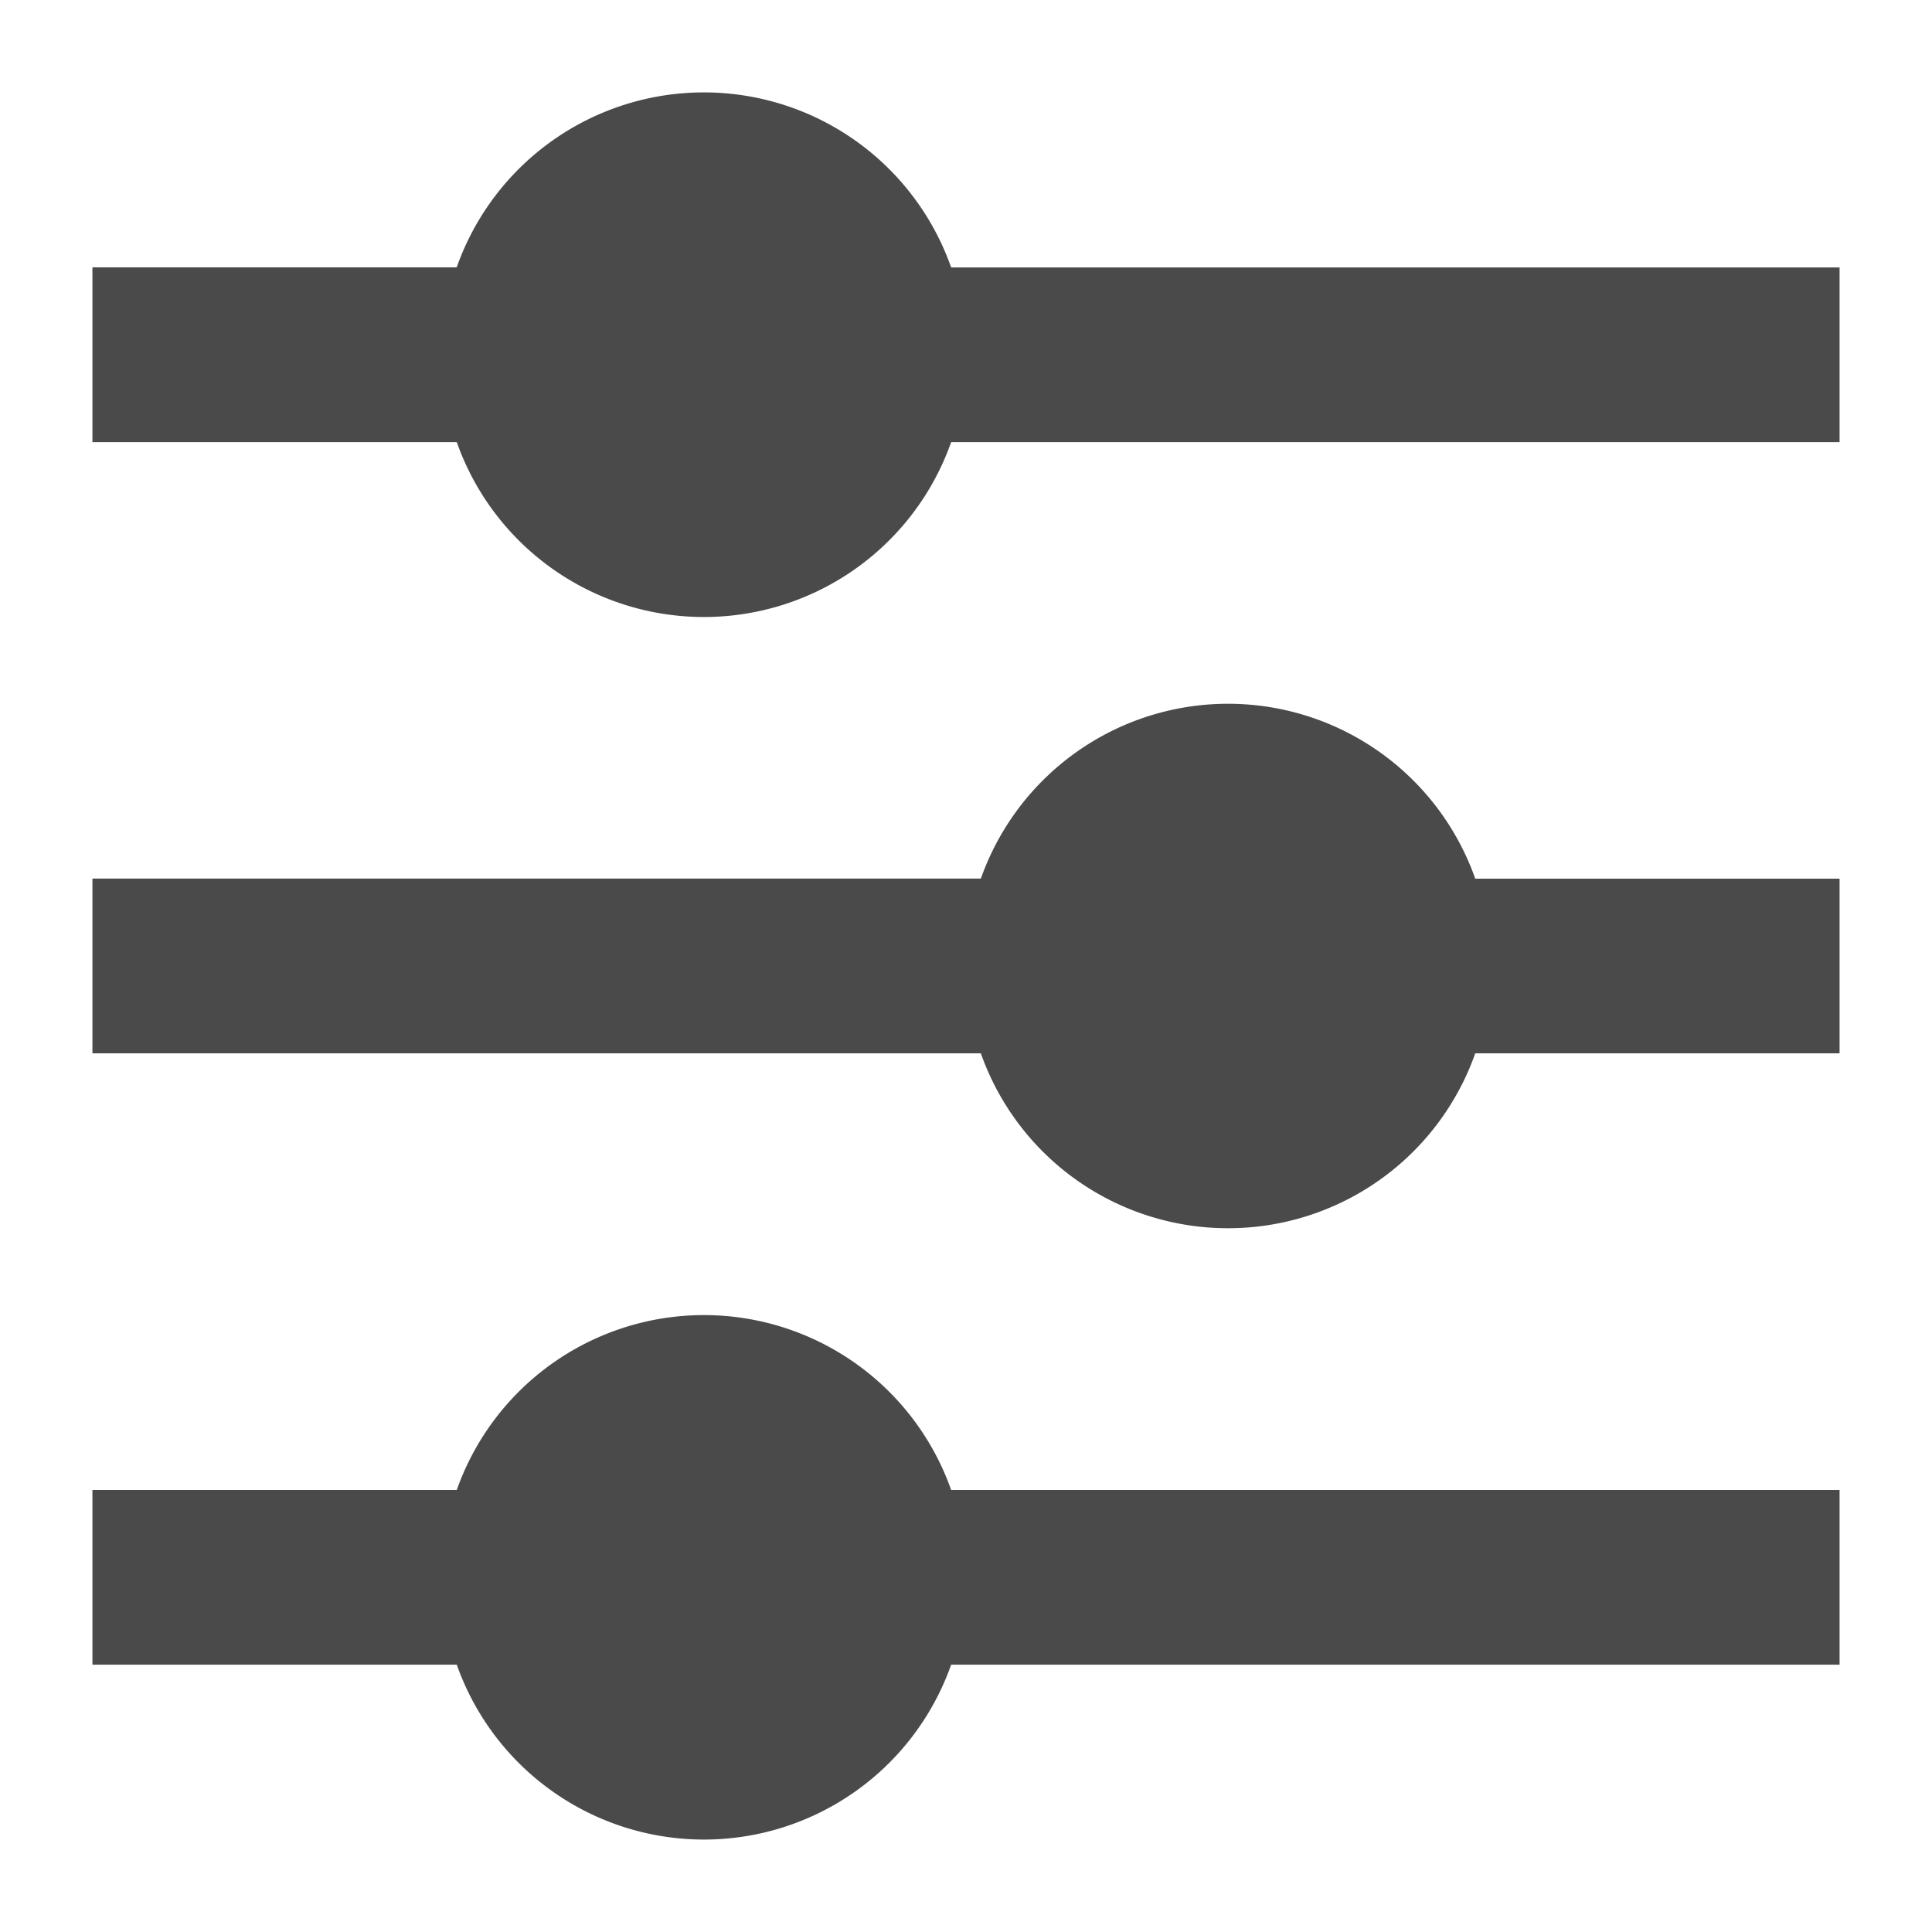 <svg xmlns="http://www.w3.org/2000/svg" width="19" height="19" viewBox="0 0 19 19">
    <g fill="none" fill-rule="evenodd">
        <path d="M-1-1h21v21H-1z"/>
        <path fill="#4A4A4A" fill-rule="nonzero" d="M4.492 14.653a2.578 2.578 0 0 1 4.862 0h8.737v1.718H9.354a2.578 2.578 0 0 1-4.862 0H.909v-1.718h3.583zm5.154-6.012a2.578 2.578 0 0 1 4.862 0h3.583v1.718h-3.583a2.578 2.578 0 0 1-4.862 0H.909V8.64h8.737zM4.491 2.63a2.578 2.578 0 0 1 4.863 0h8.737v1.718H9.354a2.578 2.578 0 0 1-4.862 0H.909V2.629h3.583z"/>
    </g>
</svg>
